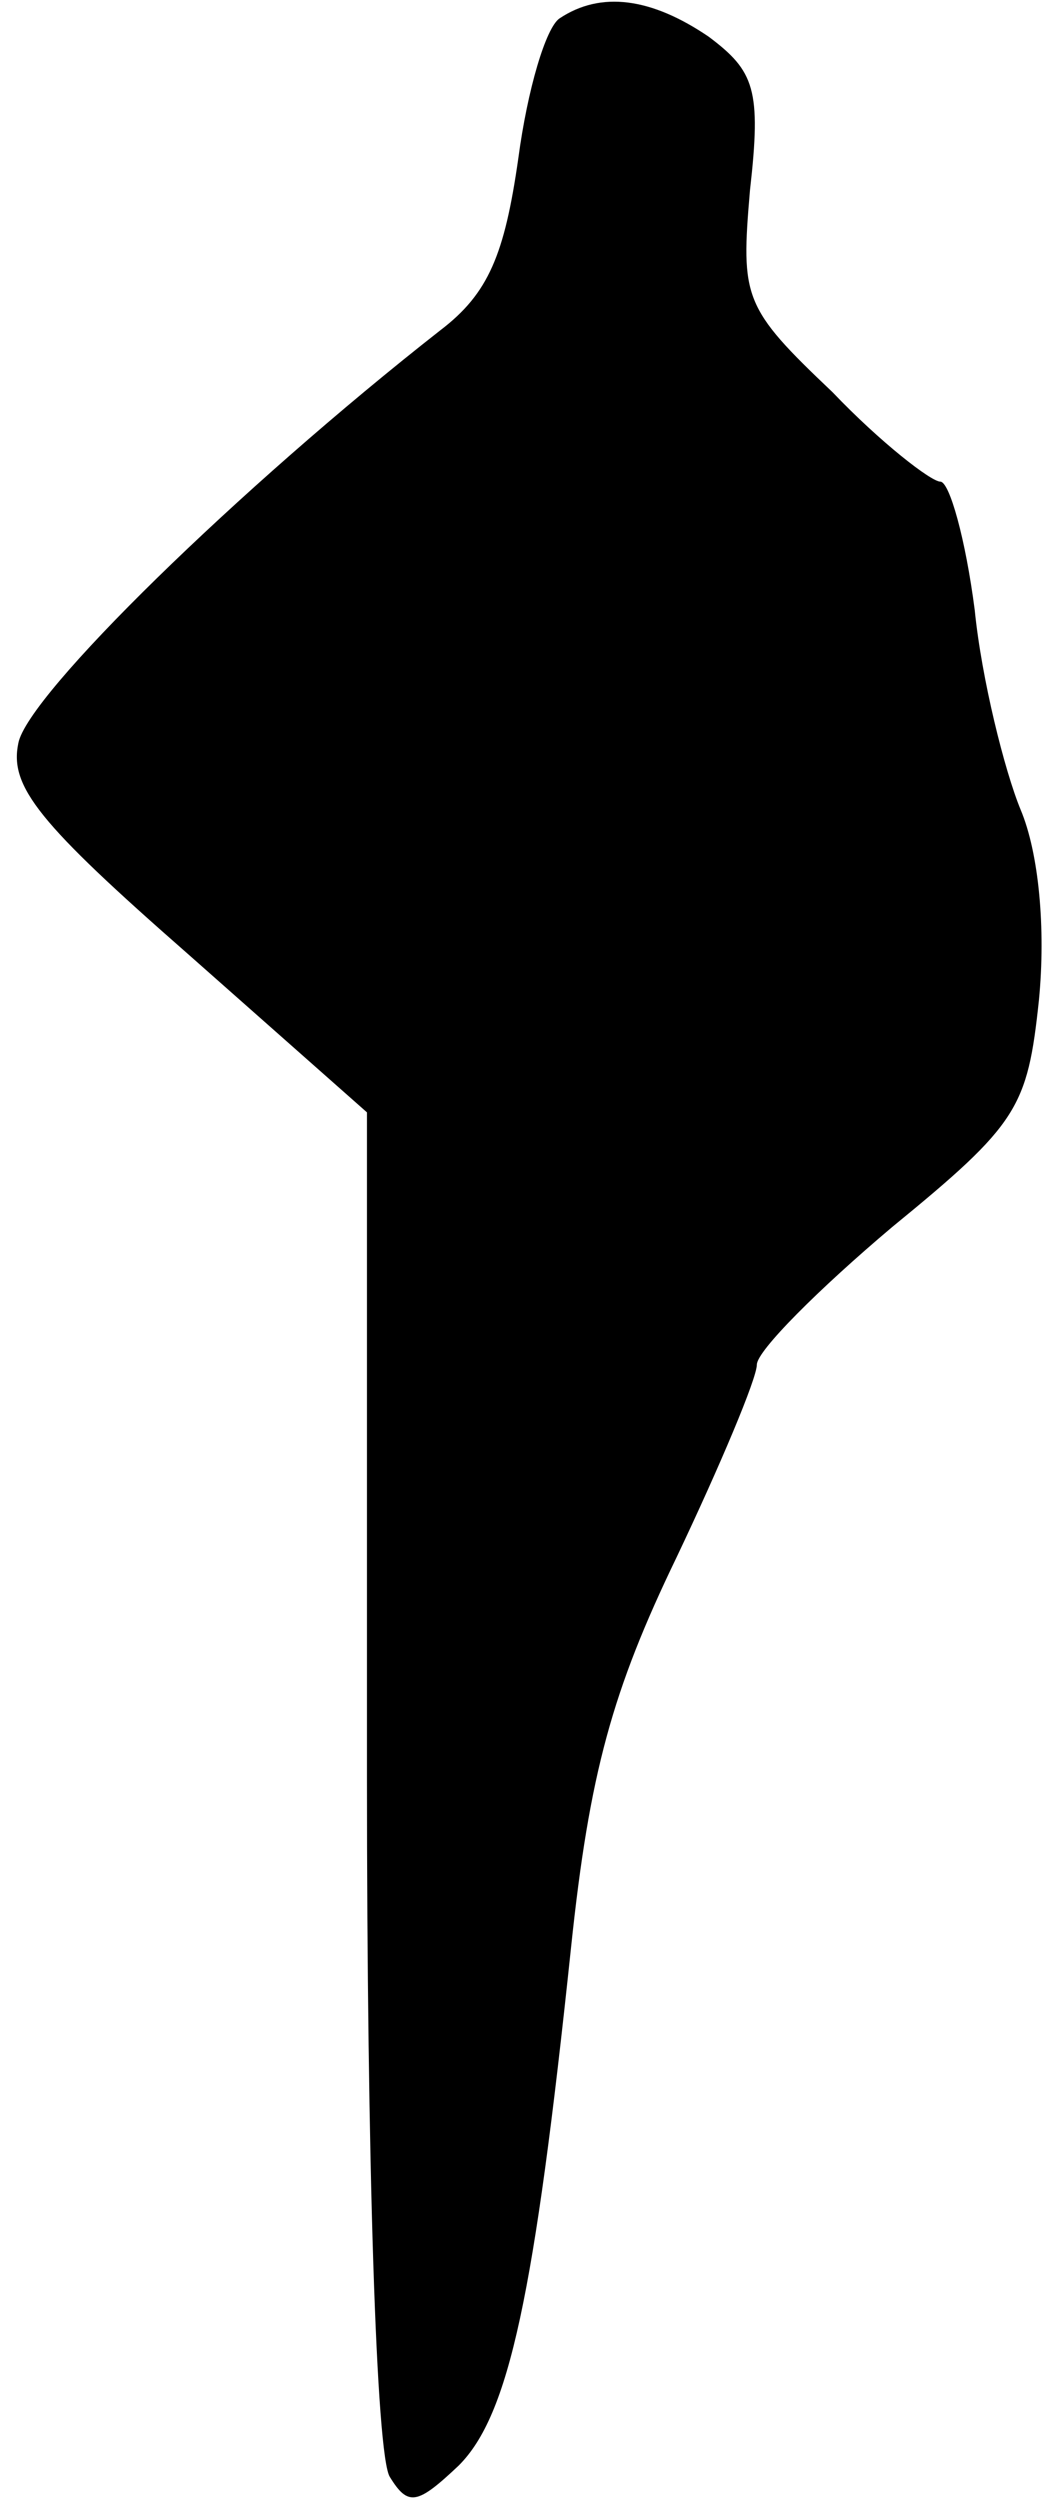 <?xml version="1.0" standalone="no"?>
<!DOCTYPE svg PUBLIC "-//W3C//DTD SVG 20010904//EN"
 "http://www.w3.org/TR/2001/REC-SVG-20010904/DTD/svg10.dtd">
<svg version="1.0" xmlns="http://www.w3.org/2000/svg"
 width="46pt" height="109pt" viewBox="0 0 46 109"
 preserveAspectRatio="xMidYMid meet">
<g transform="translate(0,109) scale(0.1,-0.1)"
fill="#000000" stroke="none">
<path fill="#000000" stroke="none" d="M244 1082 c-6 -4 -14 -31 -18 -61 -6
-42 -13 -59 -34 -75 -88 -69 -180 -159 -184 -180 -4 -19 9 -35 74 -92 l78 -69
0 -290 c0 -166 4 -296 10 -305 8 -13 12 -12 30 5 22 22 33 74 49 226 8 76 18
112 46 170 19 40 35 78 35 84 0 6 27 33 59 60 55 45 59 52 64 99 3 31 0 64 -8
83 -7 17 -17 57 -20 87 -4 31 -11 56 -15 56 -4 0 -26 17 -47 39 -39 37 -40 41
-36 88 5 44 2 52 -18 67 -25 17 -47 20 -65 8z"/>
</g>
</svg>

